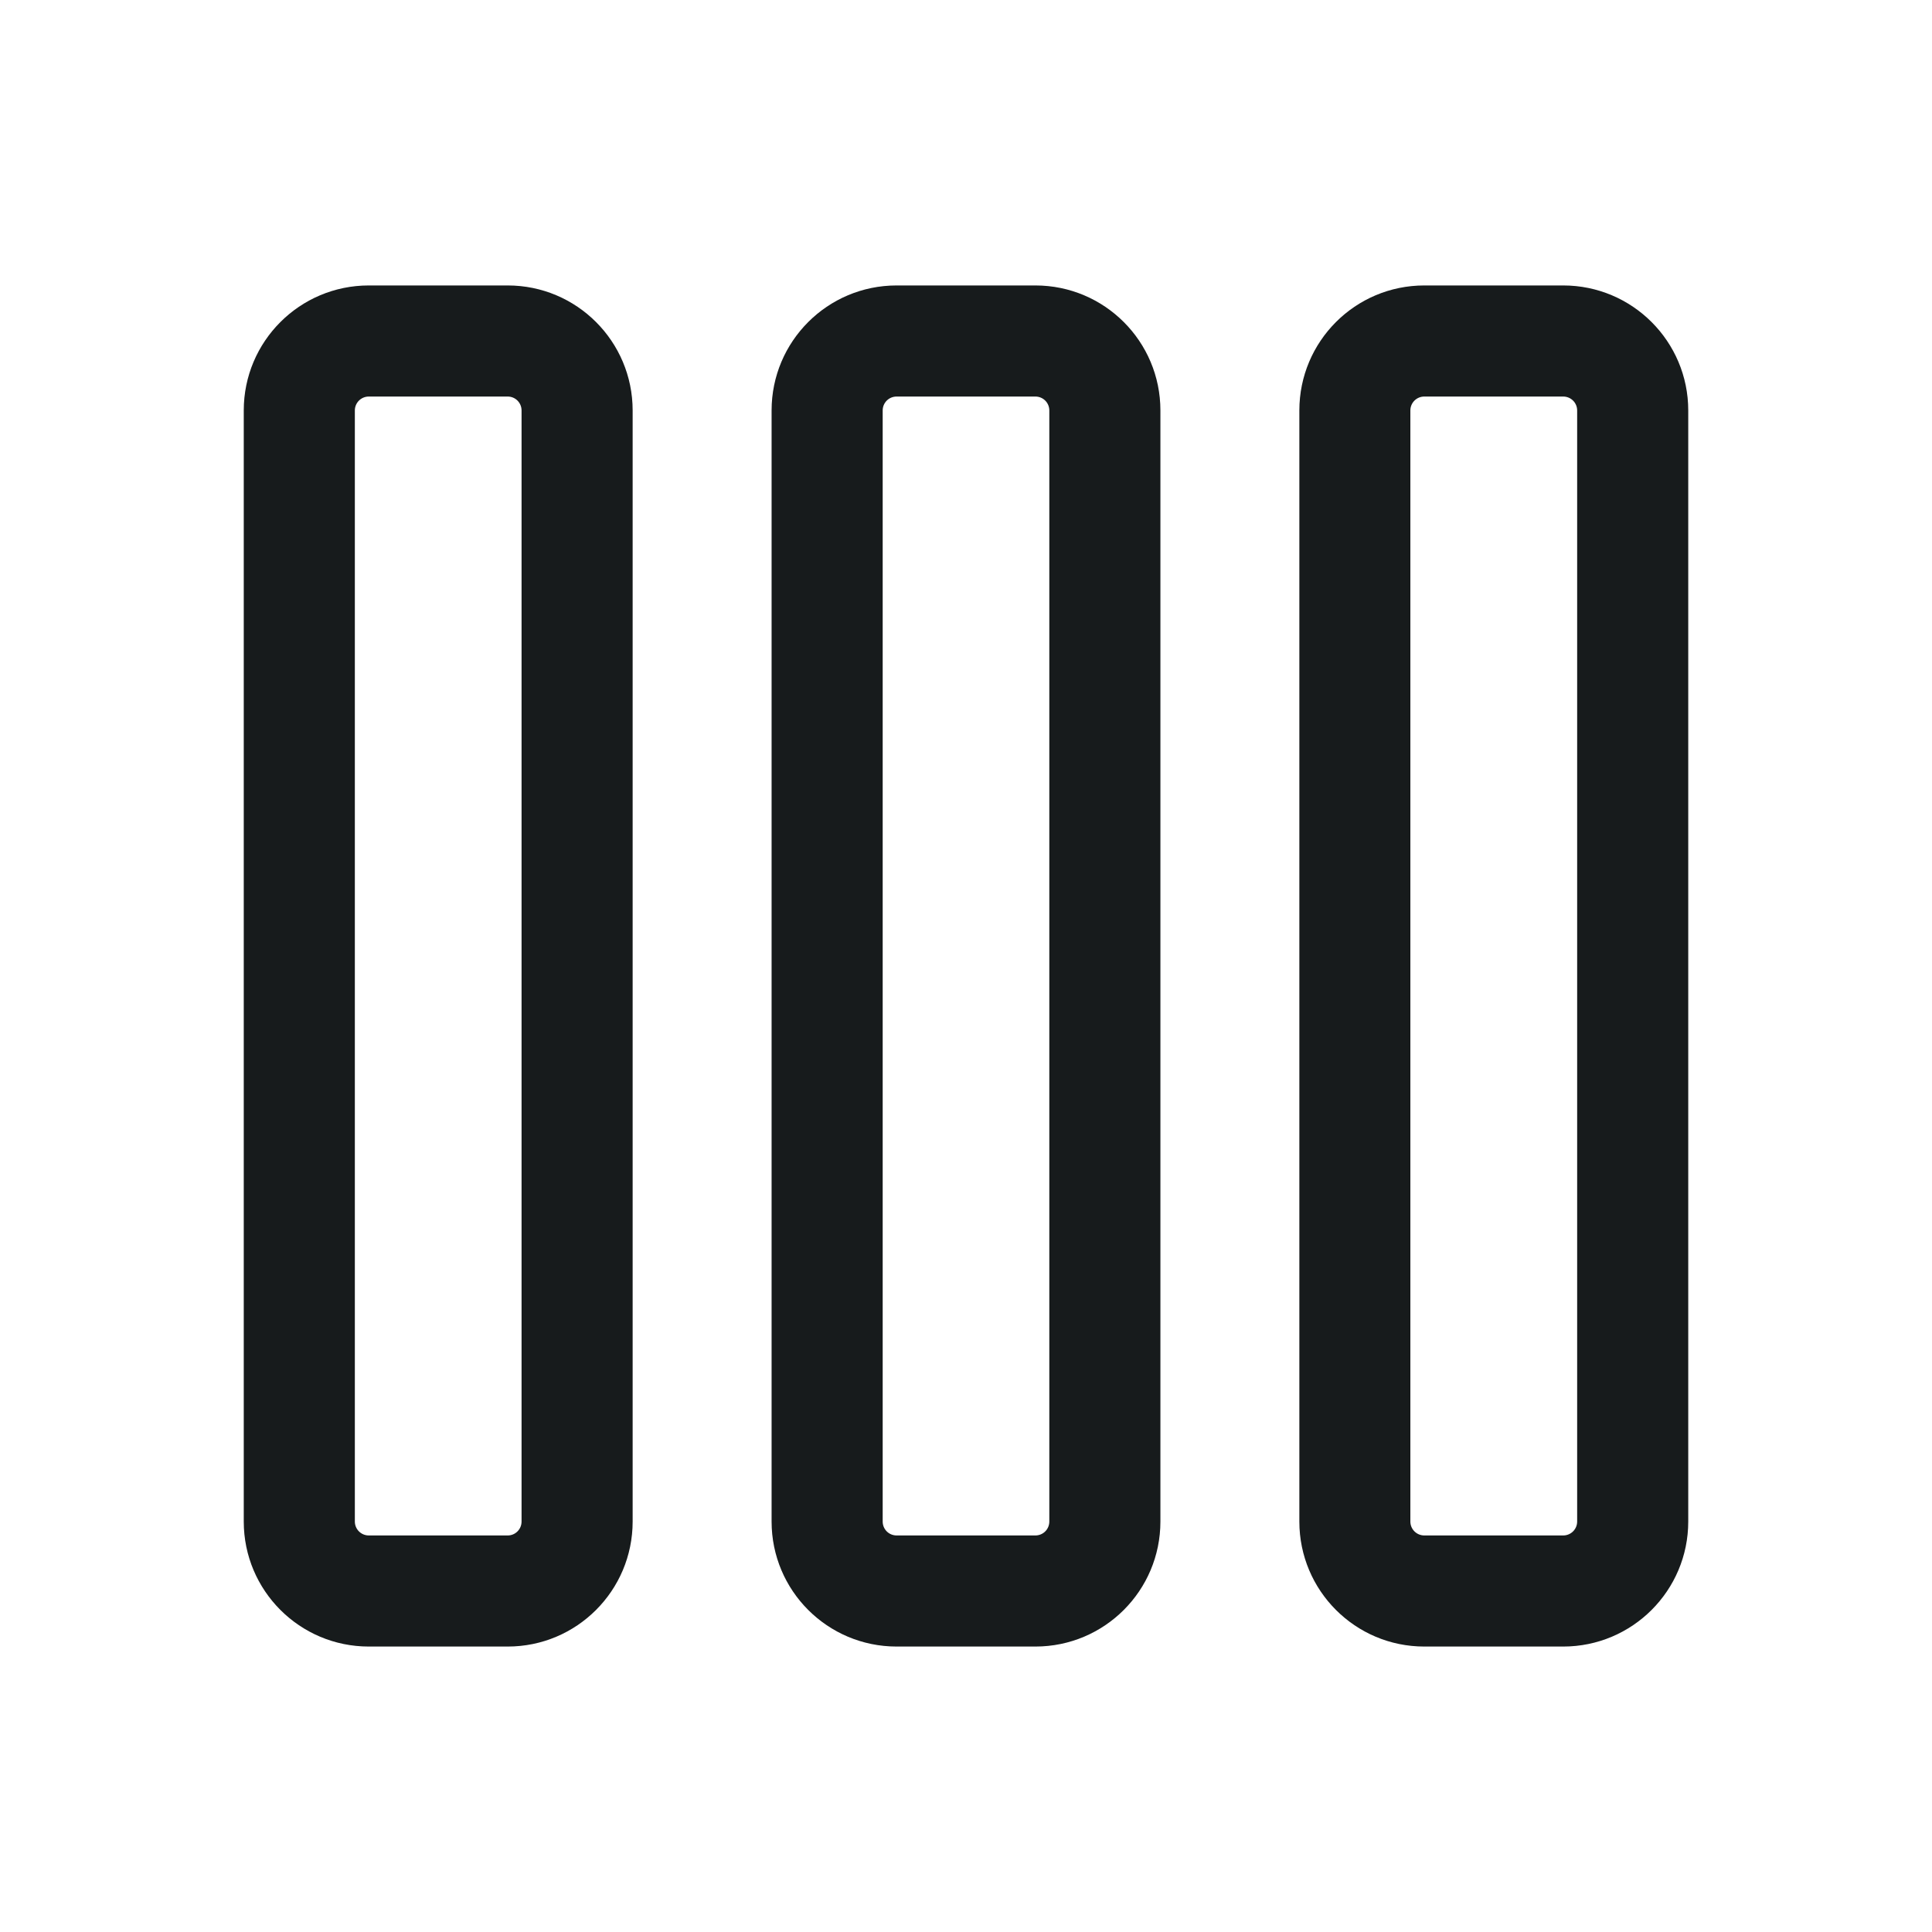 <svg width="24" height="24" viewBox="0 0 24 24" fill="none" xmlns="http://www.w3.org/2000/svg">
<path fill-rule="evenodd" clip-rule="evenodd" d="M6.307 3.546C7.164 3.546 7.859 4.241 7.859 5.099V18.901C7.859 19.759 7.164 20.454 6.307 20.454H4.581C3.724 20.454 3.028 19.759 3.028 18.901V5.099C3.028 4.241 3.724 3.546 4.581 3.546H6.307ZM4.581 4.926C4.486 4.926 4.408 5.003 4.408 5.099V18.901C4.408 18.997 4.486 19.074 4.581 19.074H6.307C6.402 19.074 6.479 18.997 6.479 18.901V5.099C6.479 5.003 6.402 4.926 6.307 4.926H4.581Z" fill="#171B1C"/>
<path fill-rule="evenodd" clip-rule="evenodd" d="M12.862 3.546C13.72 3.546 14.415 4.241 14.415 5.099V18.901C14.415 19.759 13.72 20.454 12.862 20.454H11.138C10.28 20.454 9.585 19.759 9.585 18.901V5.099C9.585 4.241 10.28 3.546 11.138 3.546H12.862ZM11.138 4.926C11.042 4.926 10.965 5.003 10.965 5.099V18.901C10.965 18.997 11.042 19.074 11.138 19.074H12.862C12.958 19.074 13.035 18.997 13.035 18.901V5.099C13.035 5.003 12.958 4.926 12.862 4.926H11.138Z" fill="#171B1C"/>
<path fill-rule="evenodd" clip-rule="evenodd" d="M19.419 3.546C20.276 3.546 20.972 4.241 20.972 5.099V18.901C20.972 19.759 20.276 20.454 19.419 20.454H17.693C16.836 20.454 16.141 19.759 16.141 18.901V5.099C16.141 4.241 16.836 3.546 17.693 3.546H19.419ZM17.693 4.926C17.598 4.926 17.52 5.003 17.52 5.099V18.901C17.52 18.997 17.598 19.074 17.693 19.074H19.419C19.514 19.074 19.592 18.997 19.592 18.901V5.099C19.592 5.003 19.514 4.926 19.419 4.926H17.693Z" fill="#171B1C"/>
</svg>
